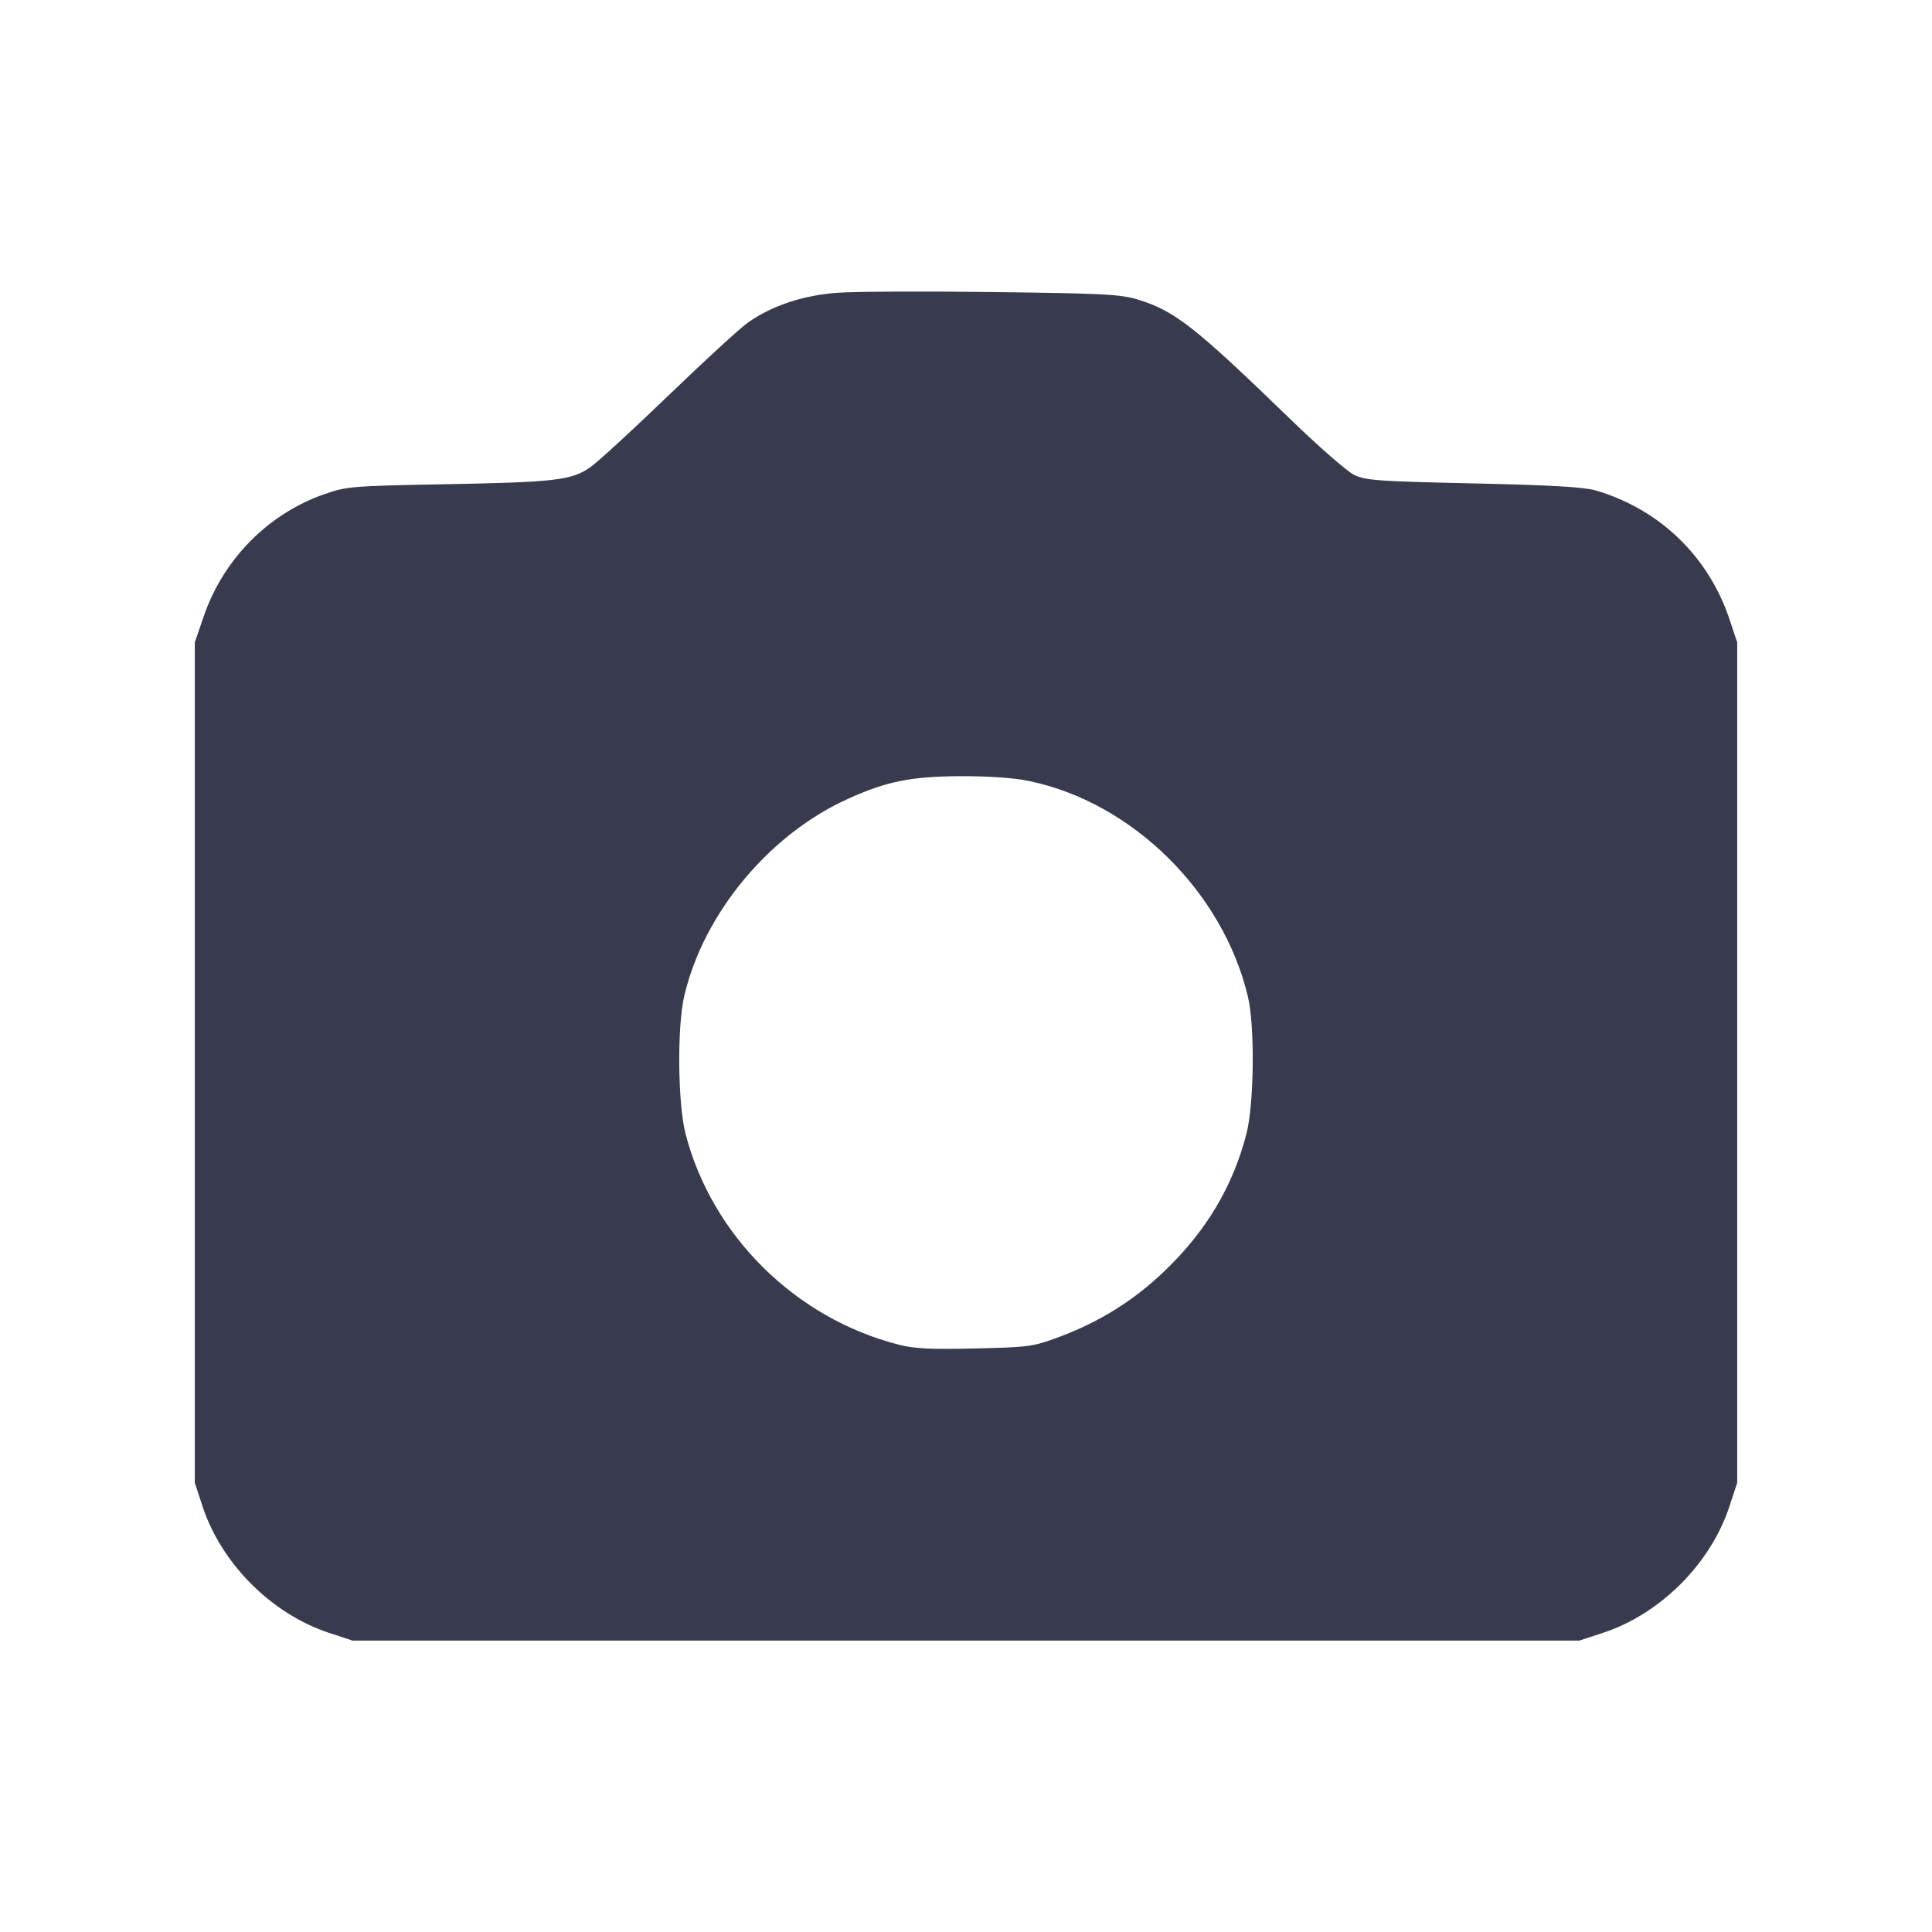 <svg width="24" height="24" viewBox="0 0 24 24" fill="none" xmlns="http://www.w3.org/2000/svg"><path d="M10.400 3.637 C 9.978 3.669,9.600 3.794,9.302 3.999 C 9.204 4.066,8.759 4.474,8.312 4.905 C 7.865 5.336,7.423 5.742,7.329 5.807 C 7.097 5.967,6.892 5.991,5.489 6.016 C 4.377 6.037,4.304 6.043,4.034 6.137 C 3.334 6.380,2.776 6.944,2.532 7.653 L 2.420 7.980 2.420 13.200 L 2.420 18.420 2.517 18.715 C 2.751 19.425,3.375 20.049,4.085 20.283 L 4.380 20.380 12.000 20.380 L 19.620 20.380 19.915 20.283 C 20.625 20.049,21.249 19.425,21.483 18.715 L 21.580 18.420 21.580 13.200 L 21.580 7.980 21.487 7.700 C 21.225 6.912,20.616 6.324,19.820 6.092 C 19.674 6.050,19.265 6.026,18.300 6.005 C 17.120 5.979,16.963 5.968,16.823 5.900 C 16.736 5.858,16.376 5.544,16.023 5.201 C 14.843 4.058,14.595 3.864,14.141 3.723 C 13.924 3.656,13.717 3.645,12.338 3.628 C 11.481 3.617,10.609 3.621,10.400 3.637 M12.783 9.702 C 14.064 9.967,15.192 11.077,15.502 12.380 C 15.590 12.750,15.579 13.712,15.484 14.084 C 15.315 14.738,14.985 15.292,14.467 15.789 C 14.086 16.154,13.666 16.417,13.163 16.606 C 12.834 16.729,12.791 16.735,12.116 16.751 C 11.561 16.764,11.359 16.754,11.164 16.704 C 9.879 16.375,8.843 15.349,8.516 14.084 C 8.419 13.706,8.410 12.751,8.501 12.368 C 8.743 11.340,9.561 10.359,10.543 9.919 C 11.019 9.705,11.320 9.645,11.932 9.642 C 12.283 9.641,12.592 9.662,12.783 9.702 " fill="#373B4D" stroke="none" fill-rule="evenodd"></path></svg>